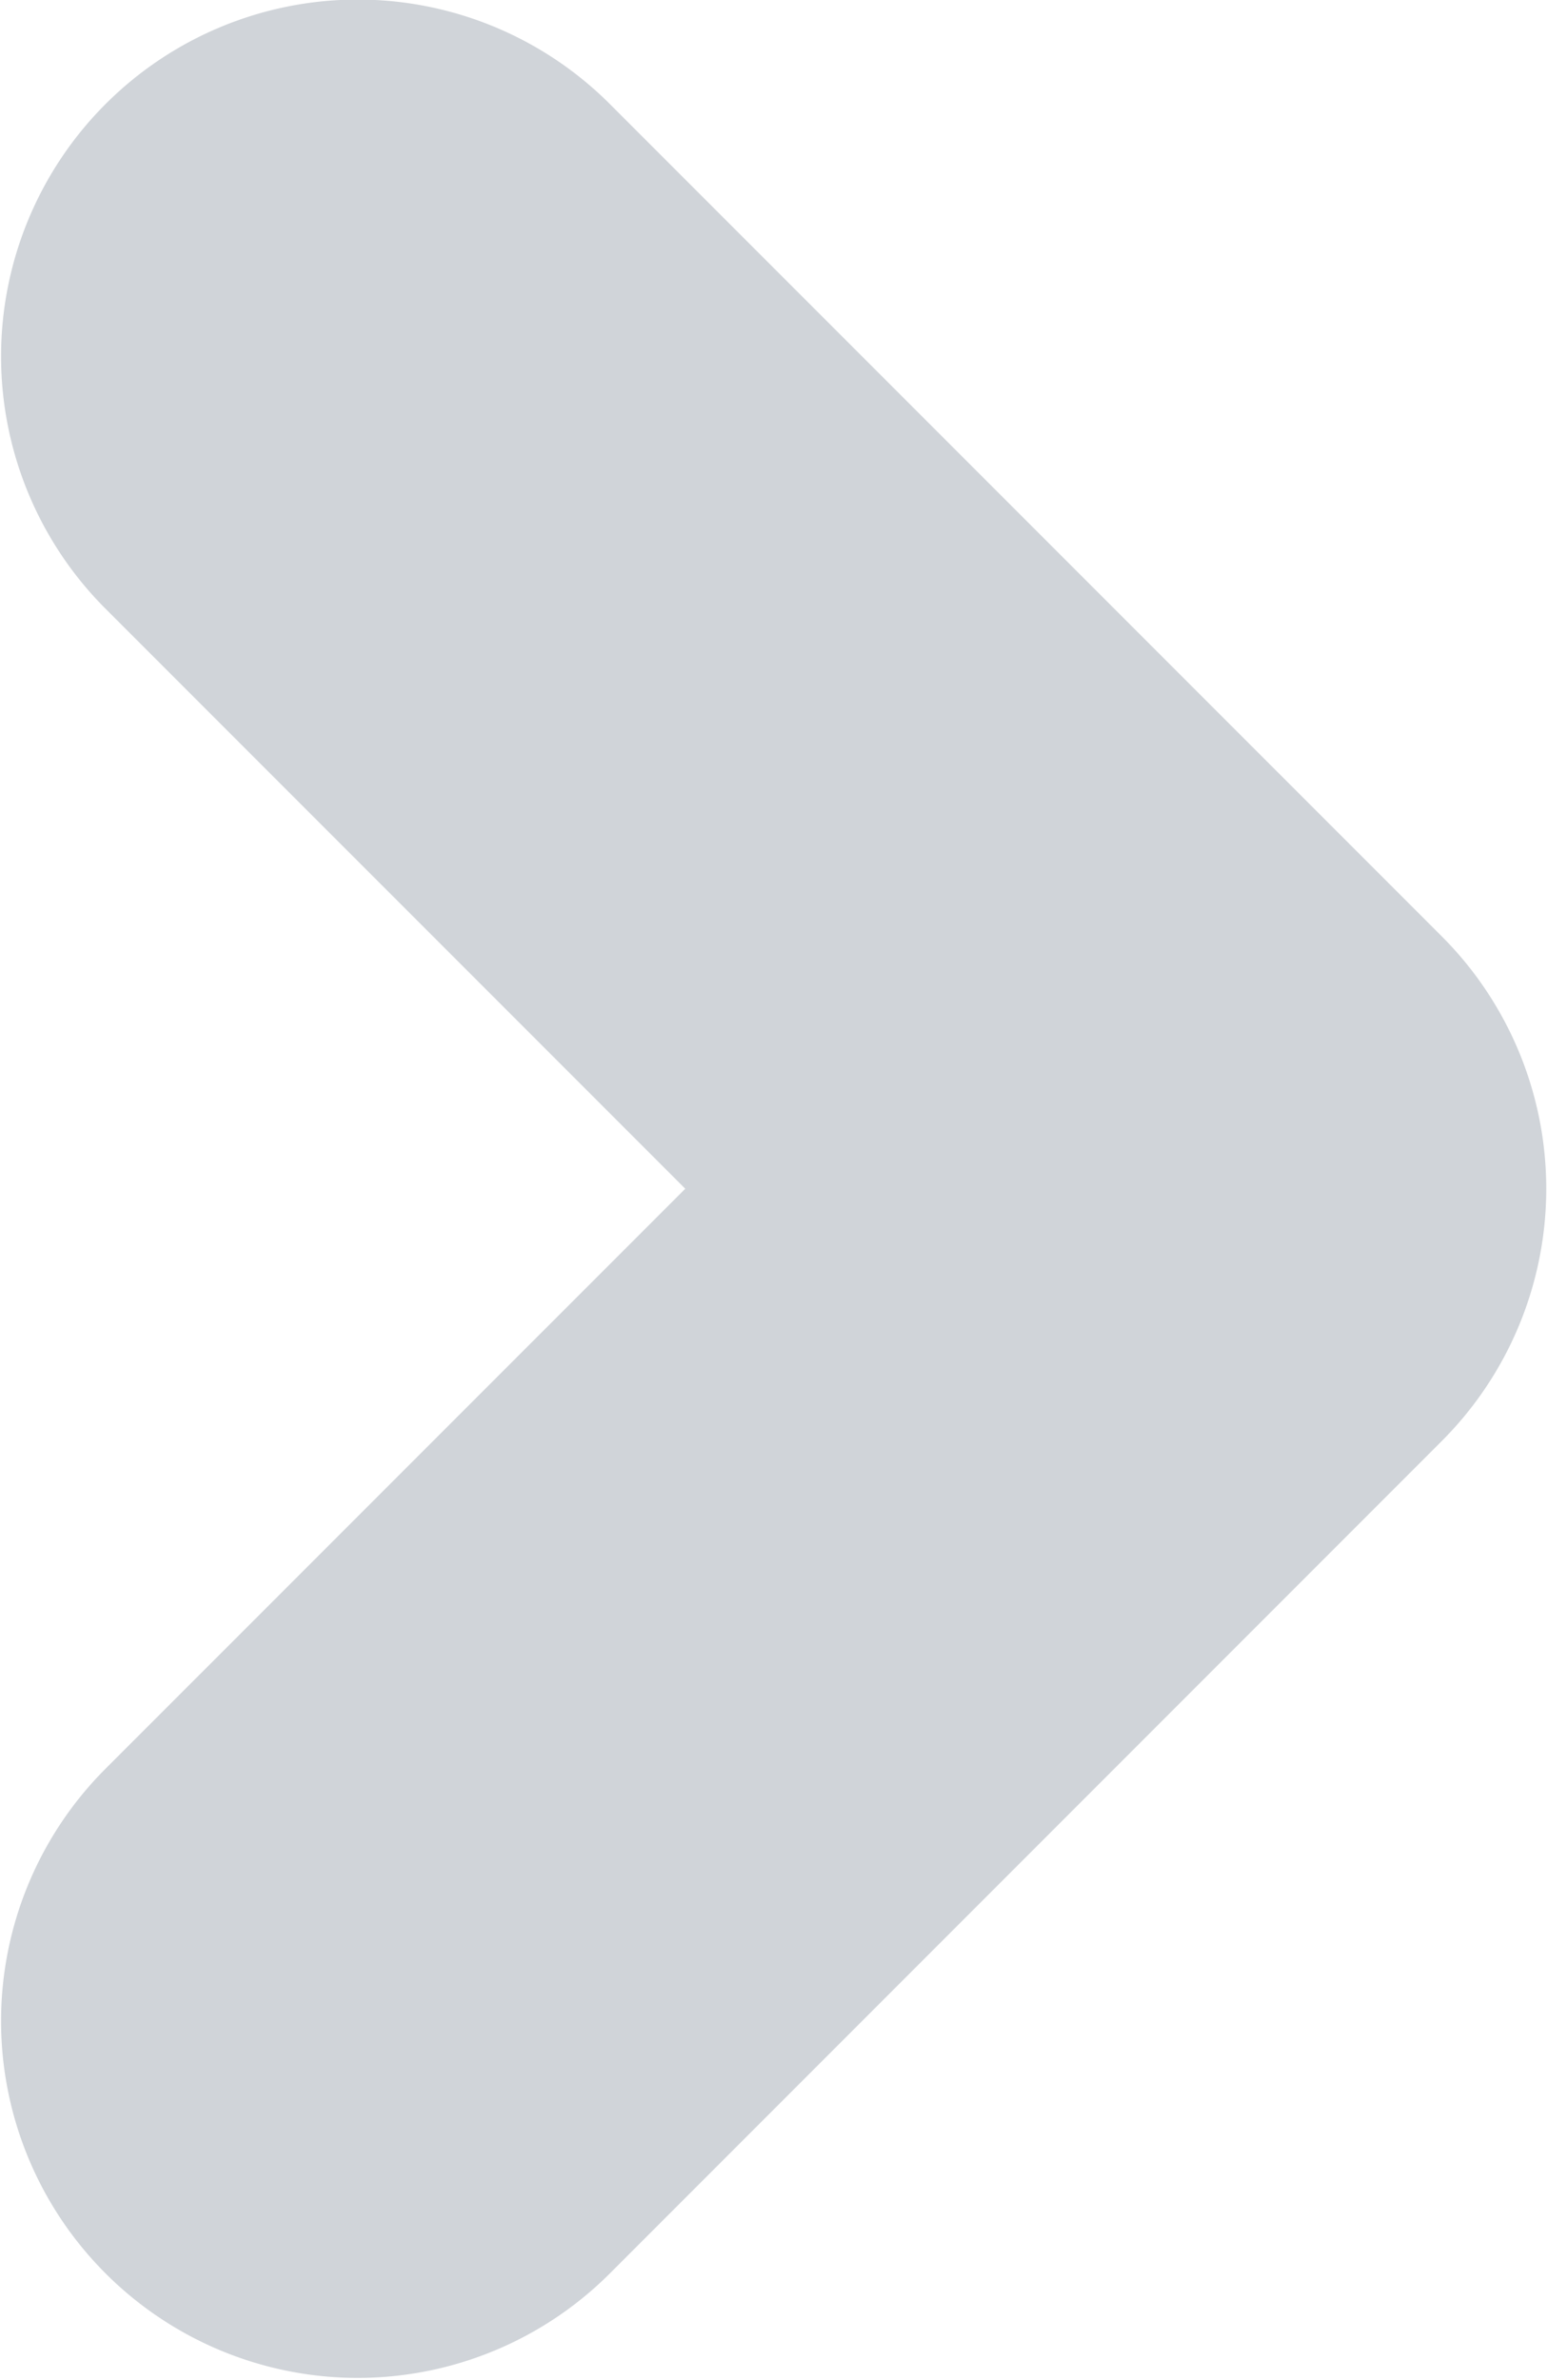 <svg xmlns="http://www.w3.org/2000/svg" width="21.688" height="33.344" viewBox="0 0 21.688 33.344">
<defs>
    <style>
      .cls-1 {
        fill: #d0d4d9;
        fill-rule: evenodd;
      }
    </style>
  </defs>
  <path id="Rounded_Rectangle_4_copy_3" data-name="Rounded Rectangle 4 copy 3" class="cls-1" d="M950.713,762.035l-11.678,11.678a5,5,0,0,1-7.071-7.071l8.143-8.142-8.143-8.142a5,5,0,0,1,7.071-7.071l11.678,11.677A5,5,0,0,1,950.713,762.035Z" transform="translate(-930.5 -741.844)"/>
</svg>
